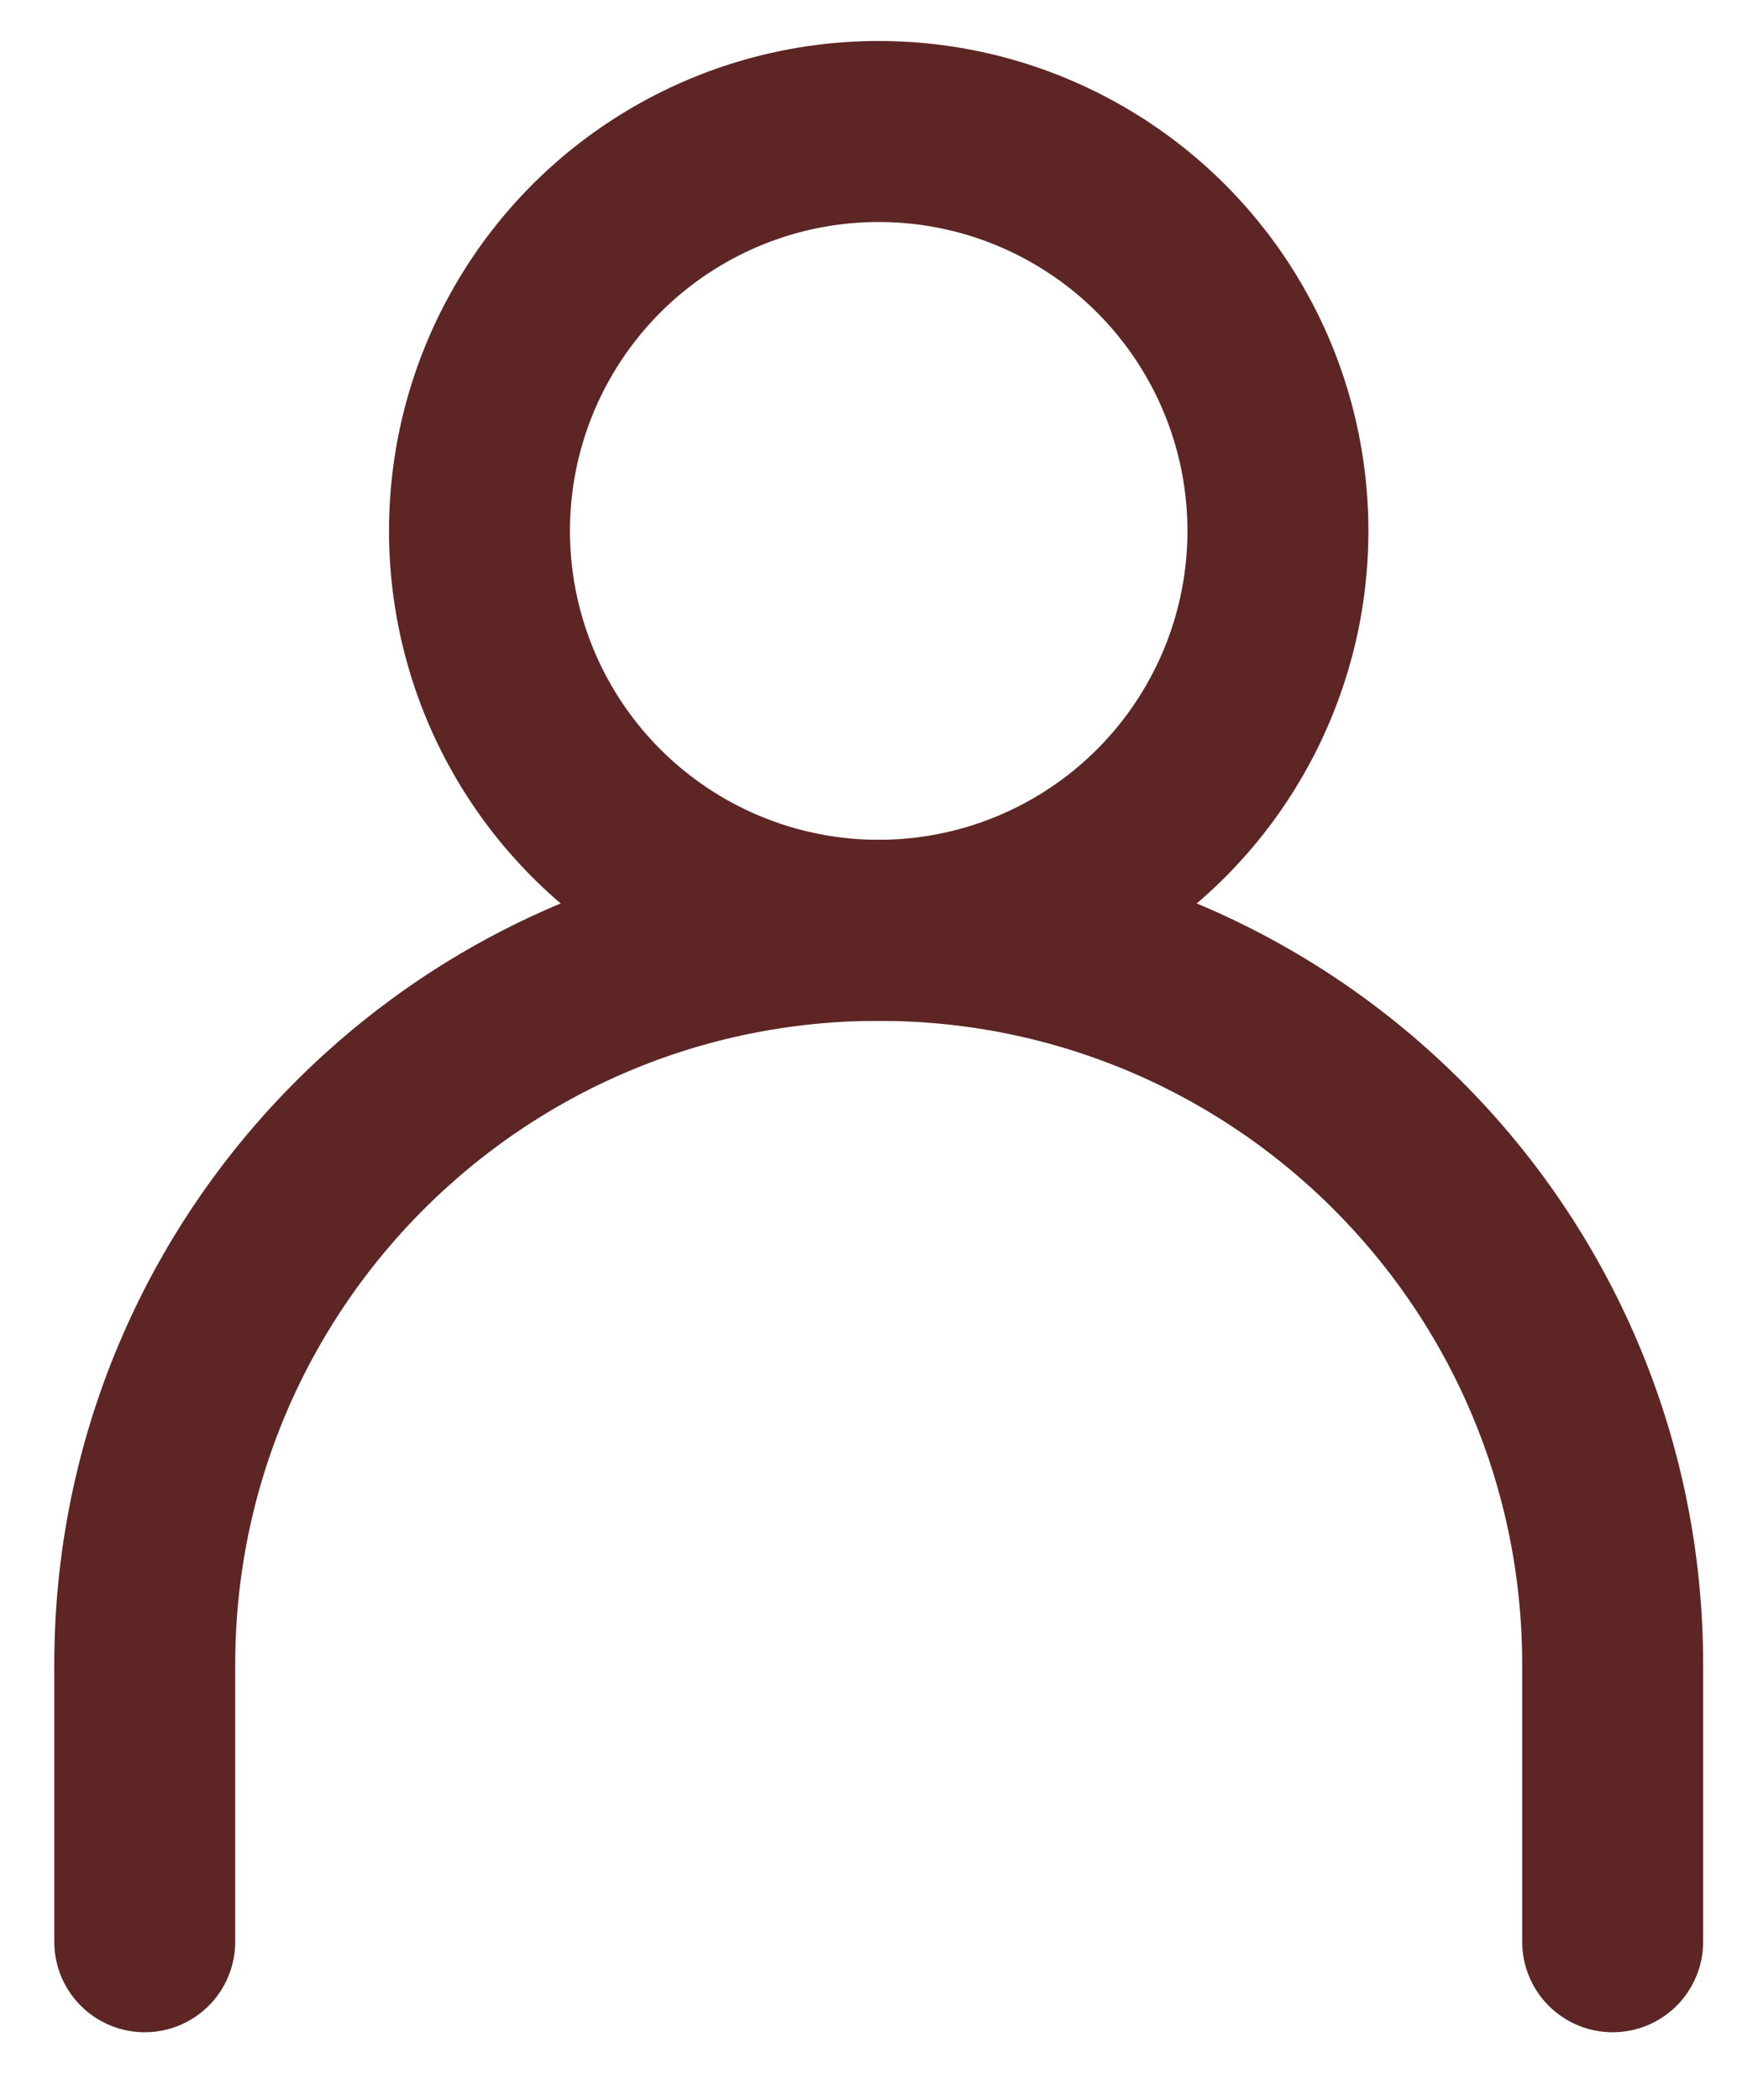 <svg width="24" height="29" viewBox="0 0 24 29" fill="none" xmlns="http://www.w3.org/2000/svg">
<circle cx="12.141" cy="7.332" r="5.516" stroke="#5D2524" stroke-width="2.5" stroke-linecap="round" stroke-linejoin="round"/>
<path d="M2 26.816V22.988C2 17.388 6.54 12.848 12.141 12.848C17.741 12.848 22.282 17.388 22.282 22.988V26.816" stroke="#5D2524" stroke-width="2.5" stroke-linecap="round" stroke-linejoin="round"/>
</svg>
